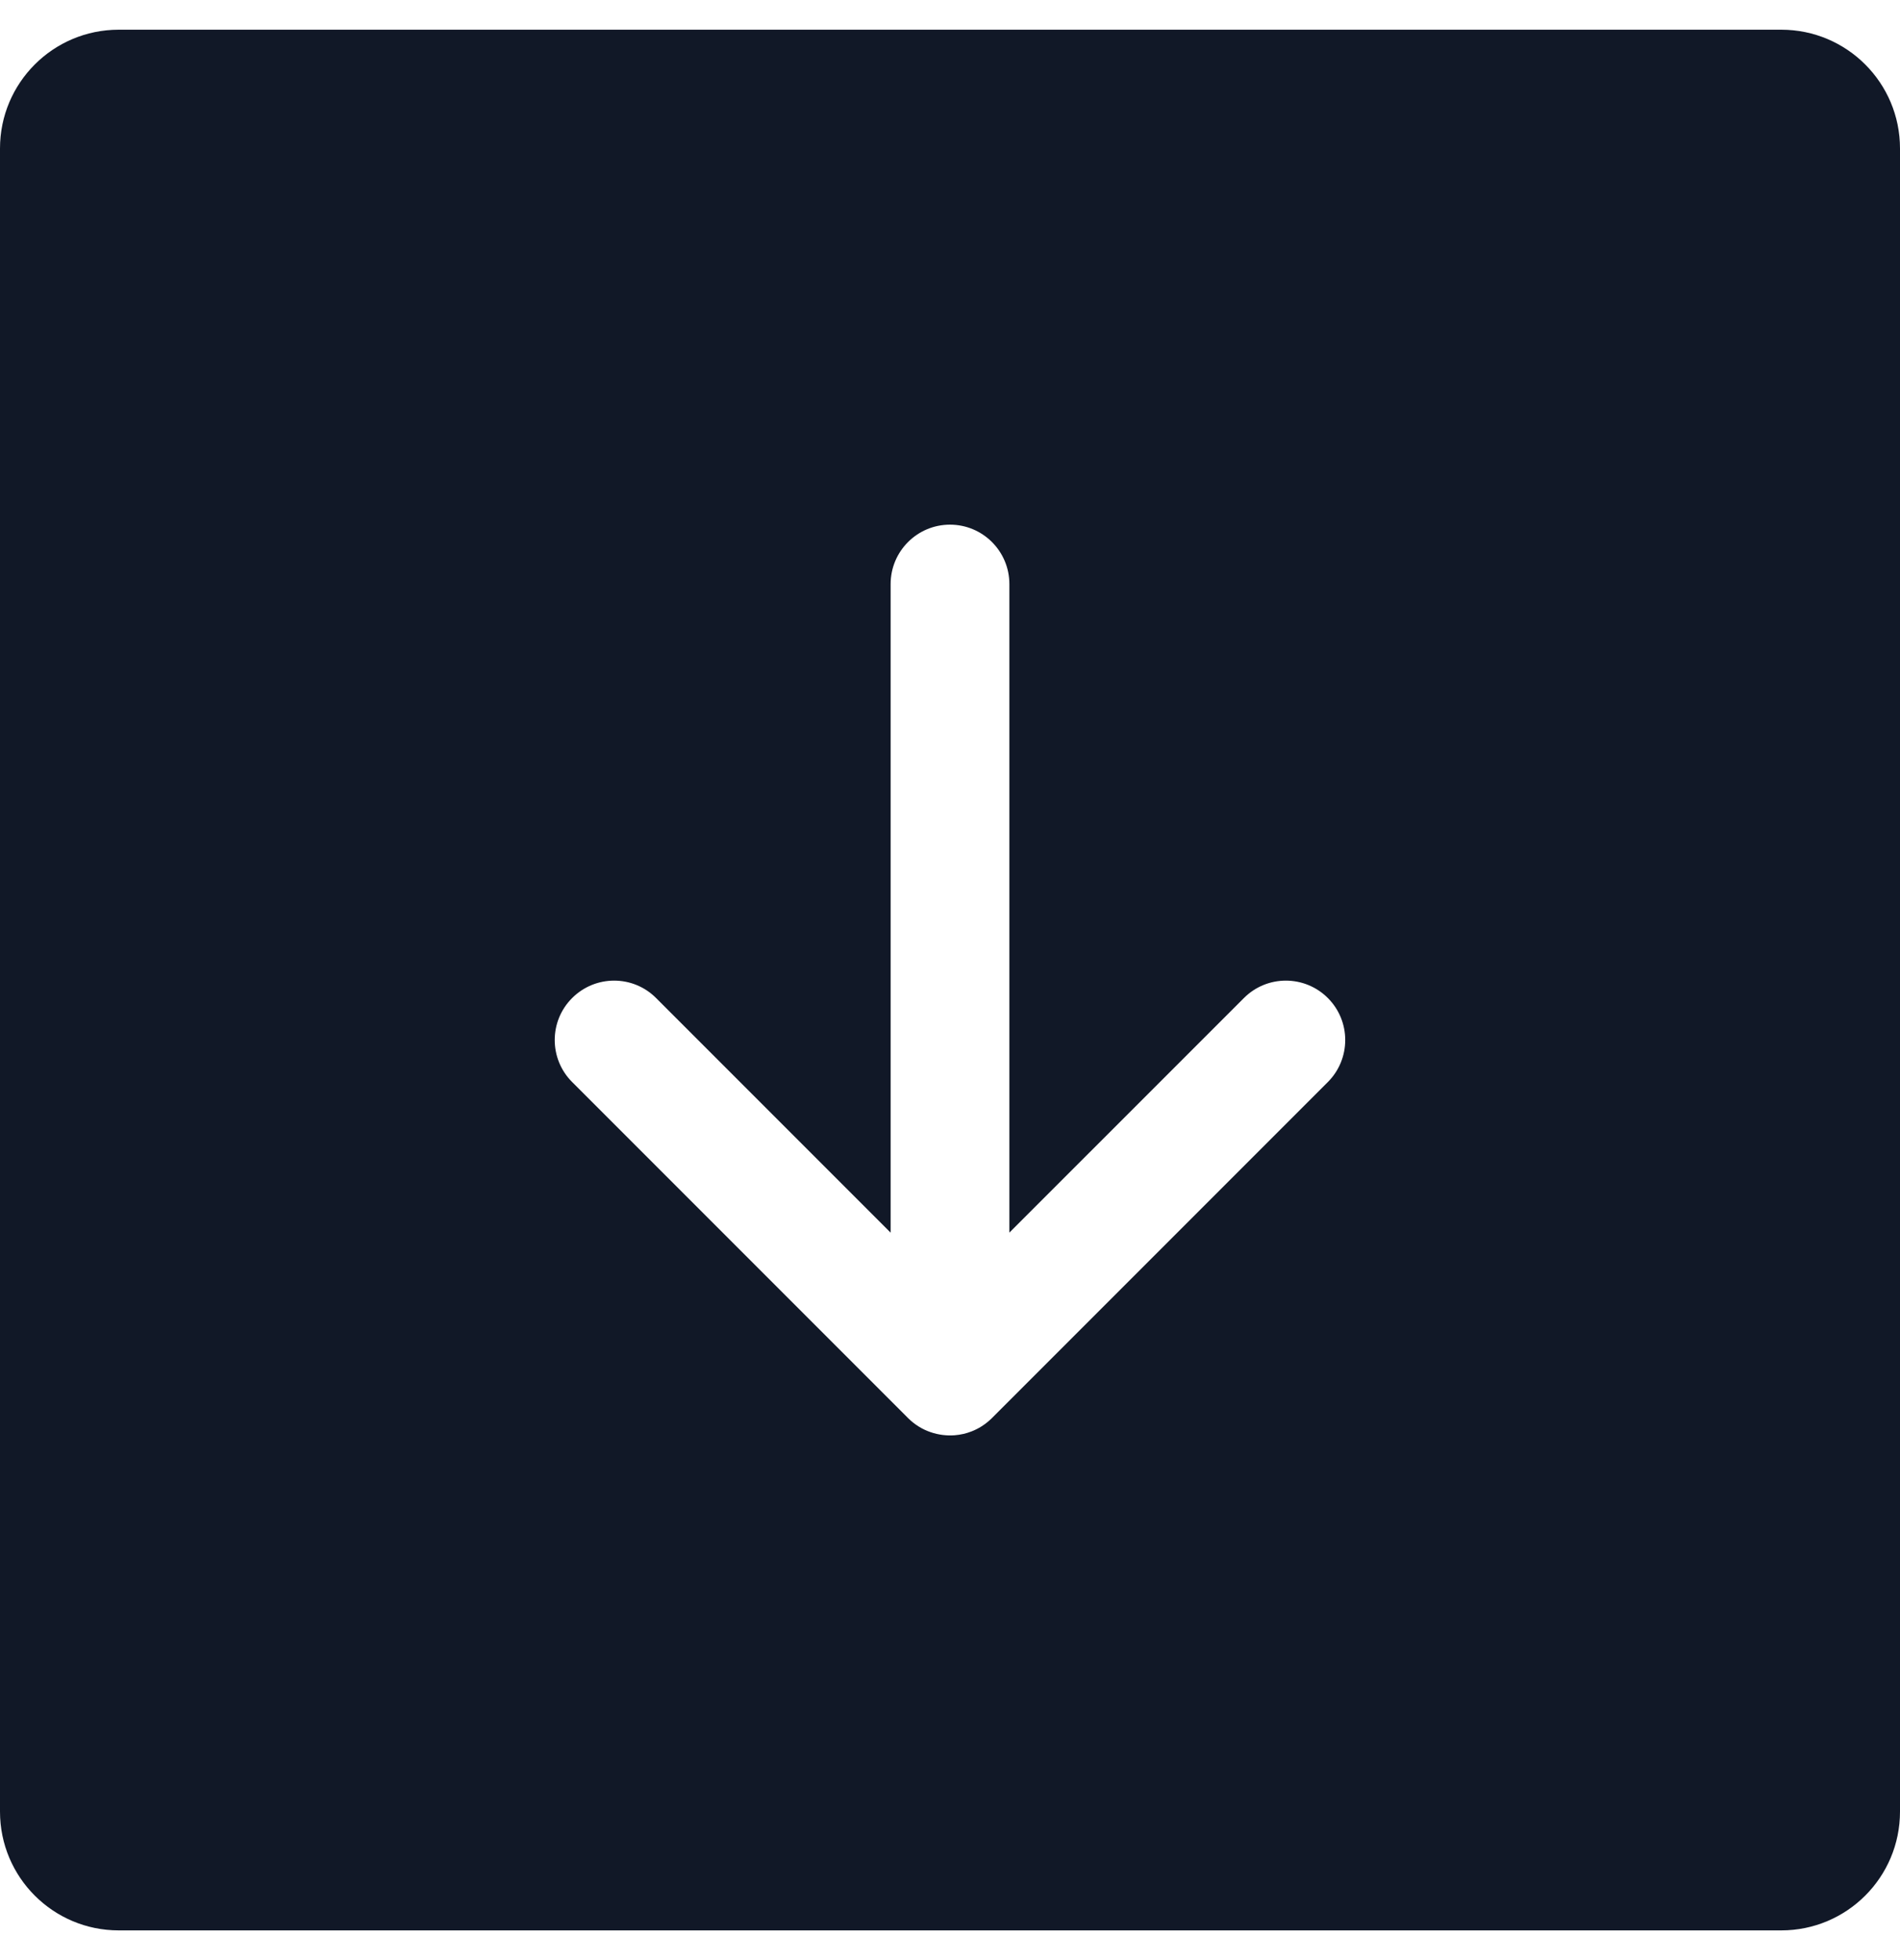 <svg width="32" height="33" viewBox="0 0 32 33" fill="none" xmlns="http://www.w3.org/2000/svg">
<path fill-rule="evenodd" clip-rule="evenodd" d="M2 0.5C0.895 0.5 0 1.395 0 2.5V30.5C0 31.605 0.895 32.5 2 32.5H30C31.105 32.5 32 31.605 32 30.5V2.5C32 1.395 31.105 0.5 30 0.5H2ZM9.636 16.803C9.245 17.193 9.245 17.826 9.636 18.217L15.293 23.874C15.405 23.986 15.537 24.066 15.677 24.113C15.807 24.157 15.944 24.174 16.078 24.164C16.178 24.156 16.274 24.134 16.363 24.099C16.479 24.054 16.588 23.986 16.684 23.896C16.693 23.888 16.701 23.879 16.71 23.871L22.364 18.217C22.754 17.826 22.754 17.193 22.364 16.803C21.973 16.412 21.34 16.412 20.95 16.803L17 20.752V9.833C17 9.281 16.552 8.833 16 8.833C15.448 8.833 15 9.281 15 9.833V20.753L11.05 16.803C10.66 16.412 10.027 16.412 9.636 16.803Z" fill="#111827"/>
</svg>

